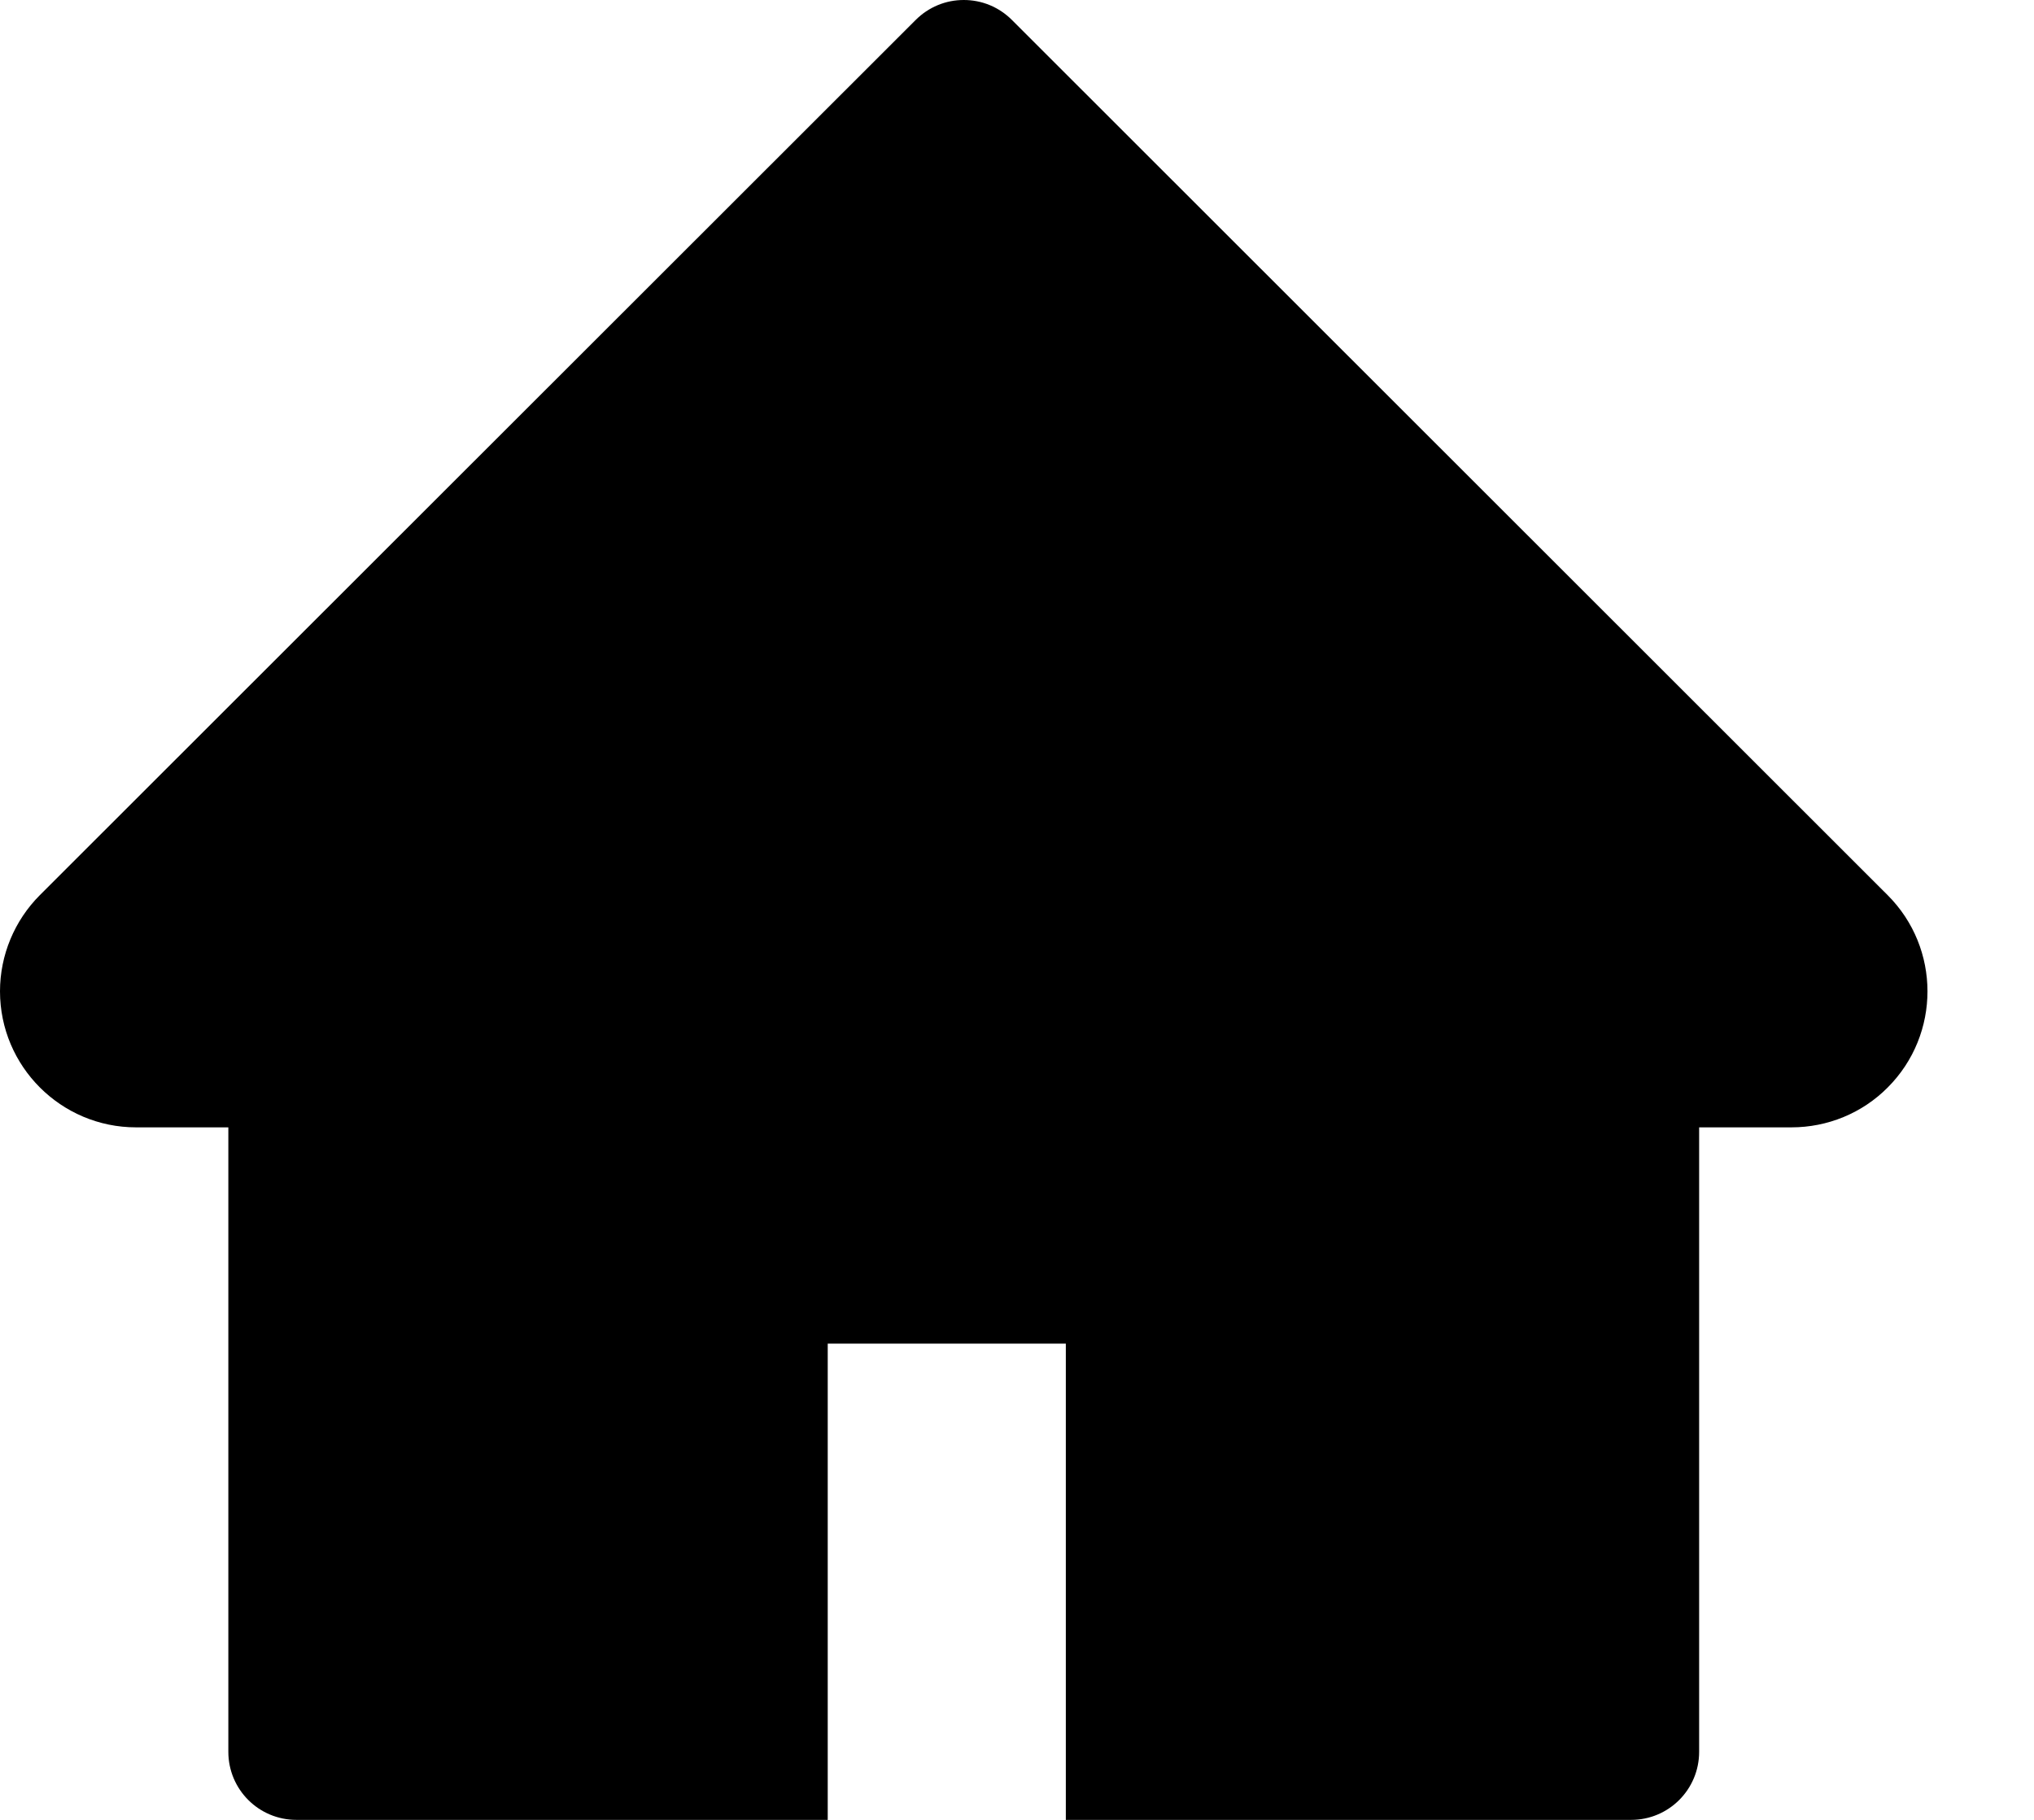 <svg xmlns="http://www.w3.org/2000/svg" width="19" height="17" fill="current" viewBox="0 0 19 17"><path fill="current" d="M17.632 8.361L9.452 0.186C9.393 0.127 9.323 0.08 9.246 0.048C9.169 0.016 9.086 0 9.003 0C8.919 0 8.837 0.016 8.76 0.048C8.683 0.08 8.613 0.127 8.554 0.186L0.373 8.361C0.135 8.599 0 8.923 0 9.26C0 9.961 0.57 10.531 1.271 10.531H2.133V16.364C2.133 16.716 2.417 17 2.769 17H7.732V12.551H9.956V17H15.237C15.588 17 15.872 16.716 15.872 16.364V10.531H16.734C17.072 10.531 17.396 10.398 17.634 10.158C18.129 9.662 18.129 8.857 17.632 8.361Z"/></svg>